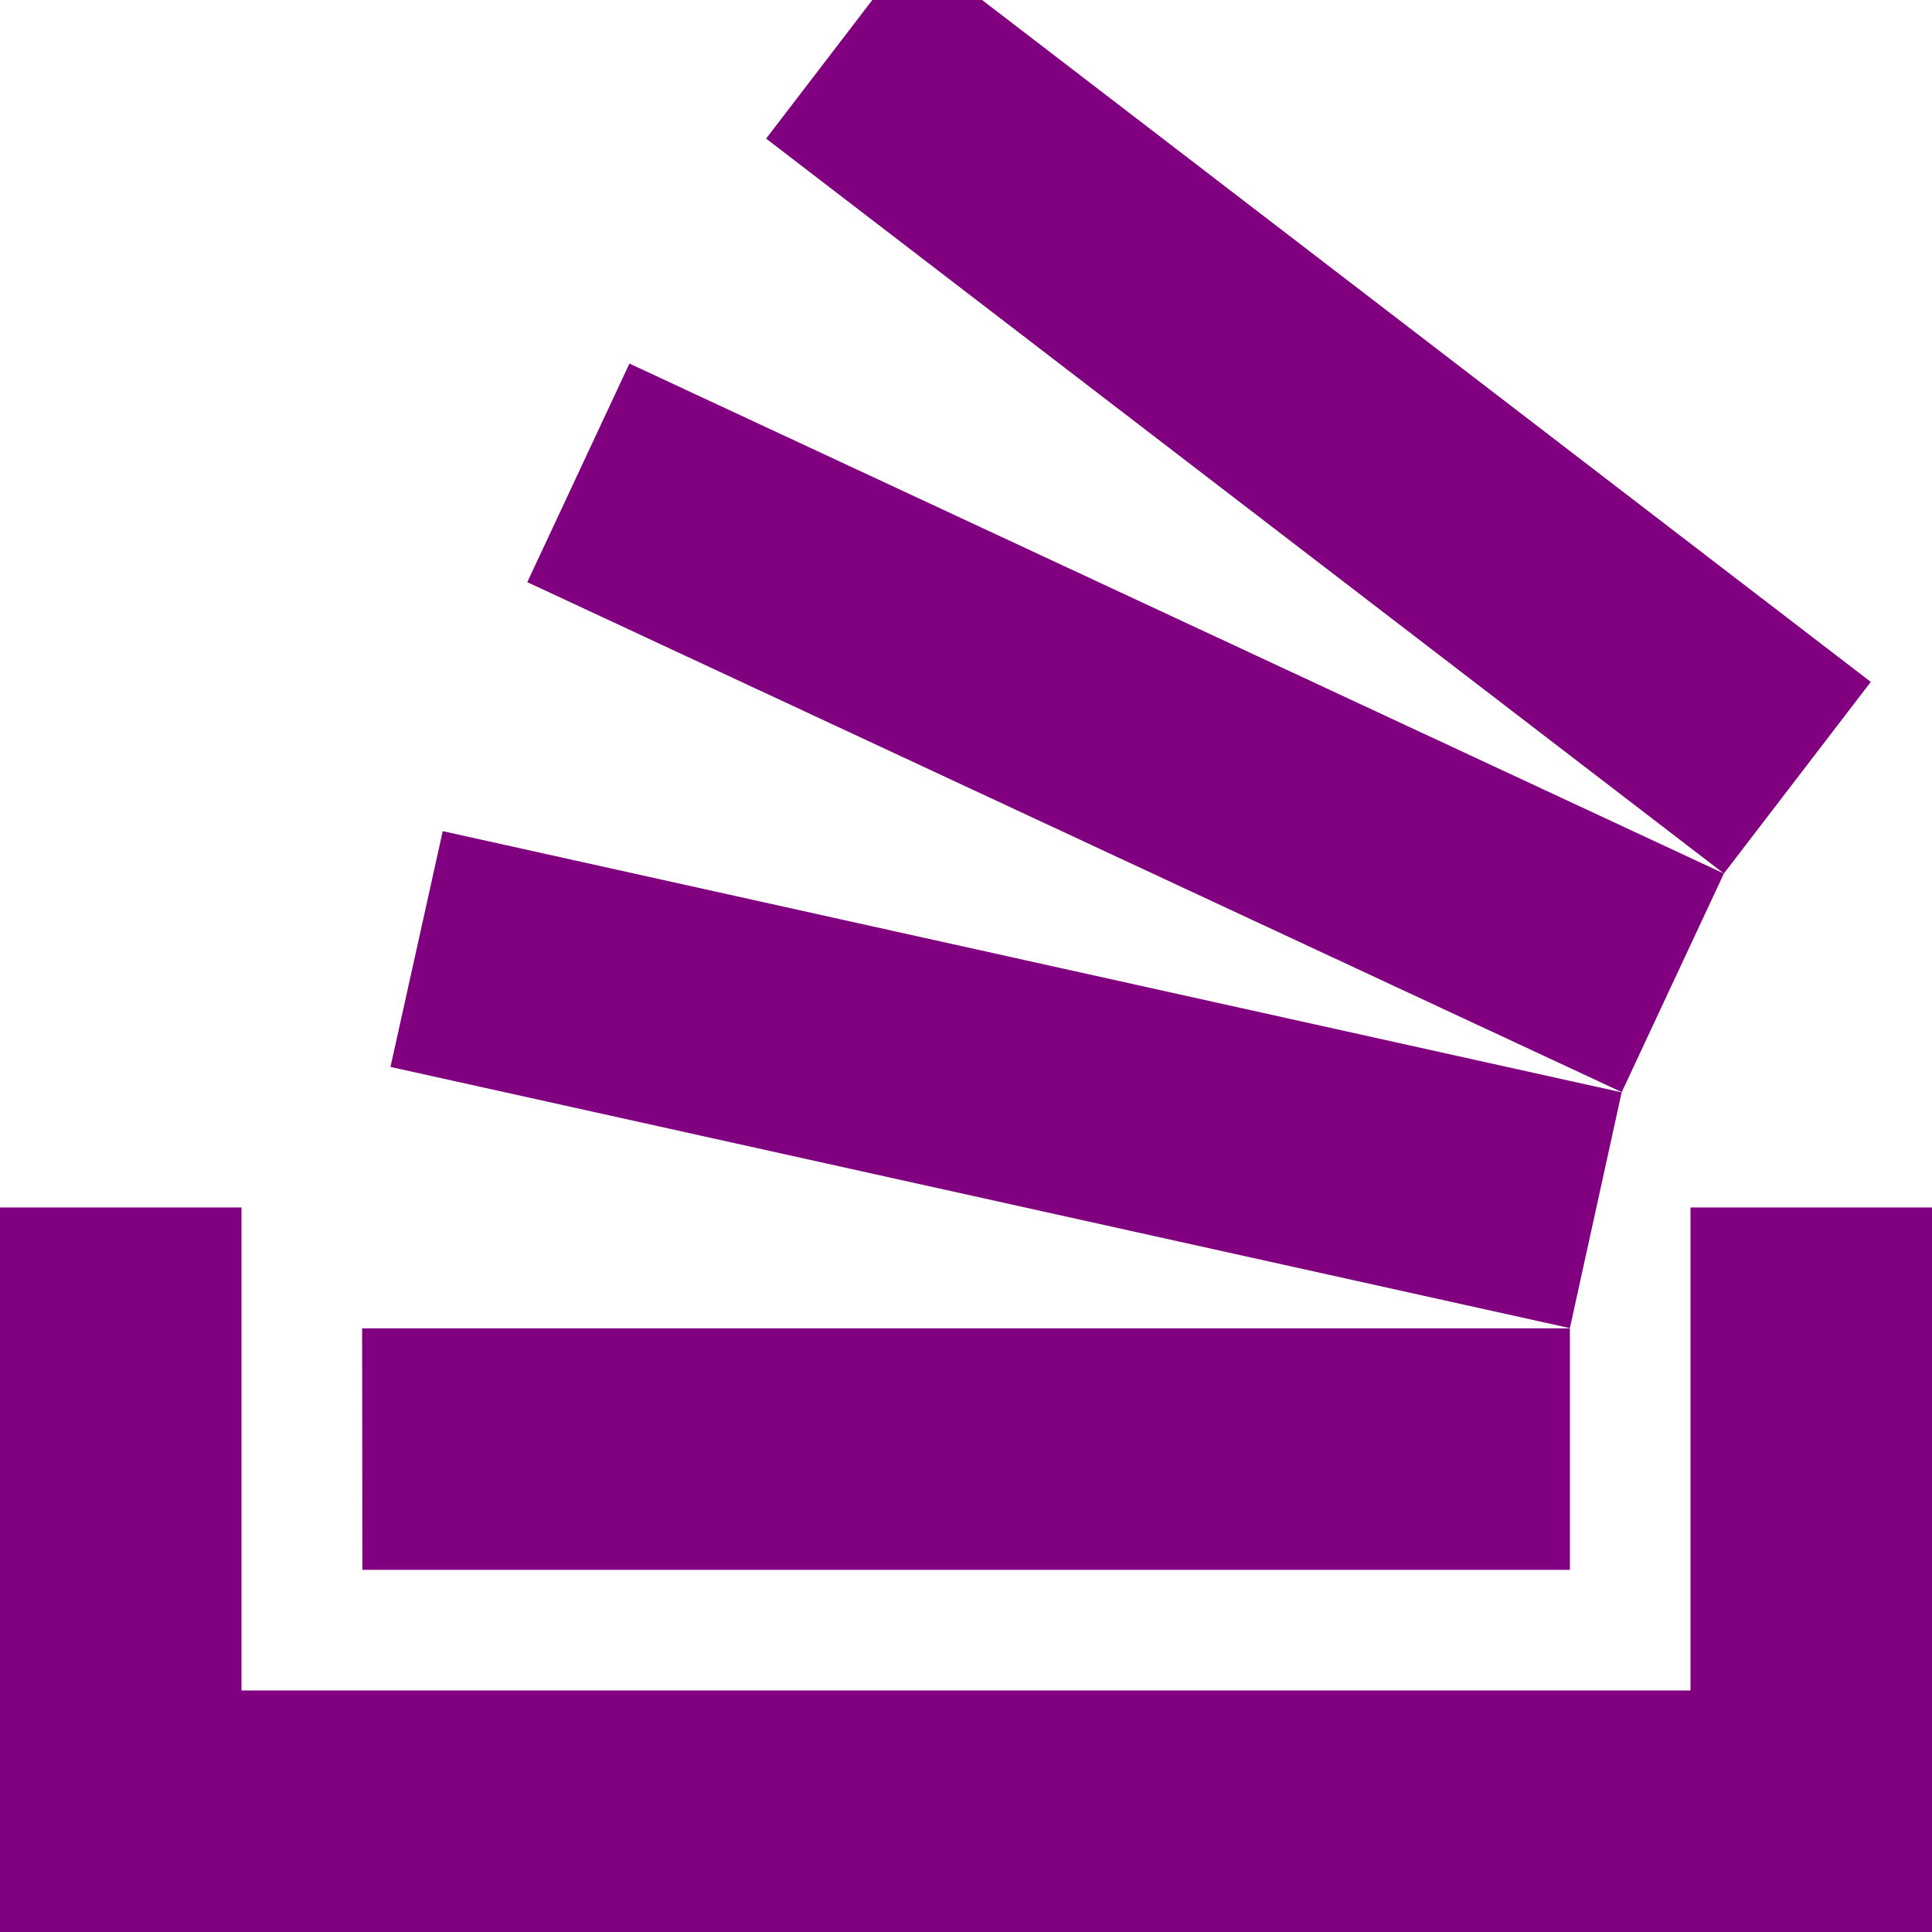<svg xmlns="http://www.w3.org/2000/svg" width="38.889" height="38.889" viewBox="0 0 38.889 38.889"><defs><style>.a{fill:#800080;}</style></defs><g transform="translate(-10 -10)"><path class="a" d="M48.889,34.305V48.889H10V34.305h4.861v9.722H44.028V34.305Zm-31.6,2.433H41.6V41.6H17.294Zm.571-5.262,1.052-4.746,23.73,5.258L41.6,36.734Zm2.754-9.758,2.056-4.4L44.7,27.583l-2.056,4.4Zm27.043,2.008L44.7,27.583,25.421,12.79,27.559,10h2.21Z"/></g></svg>